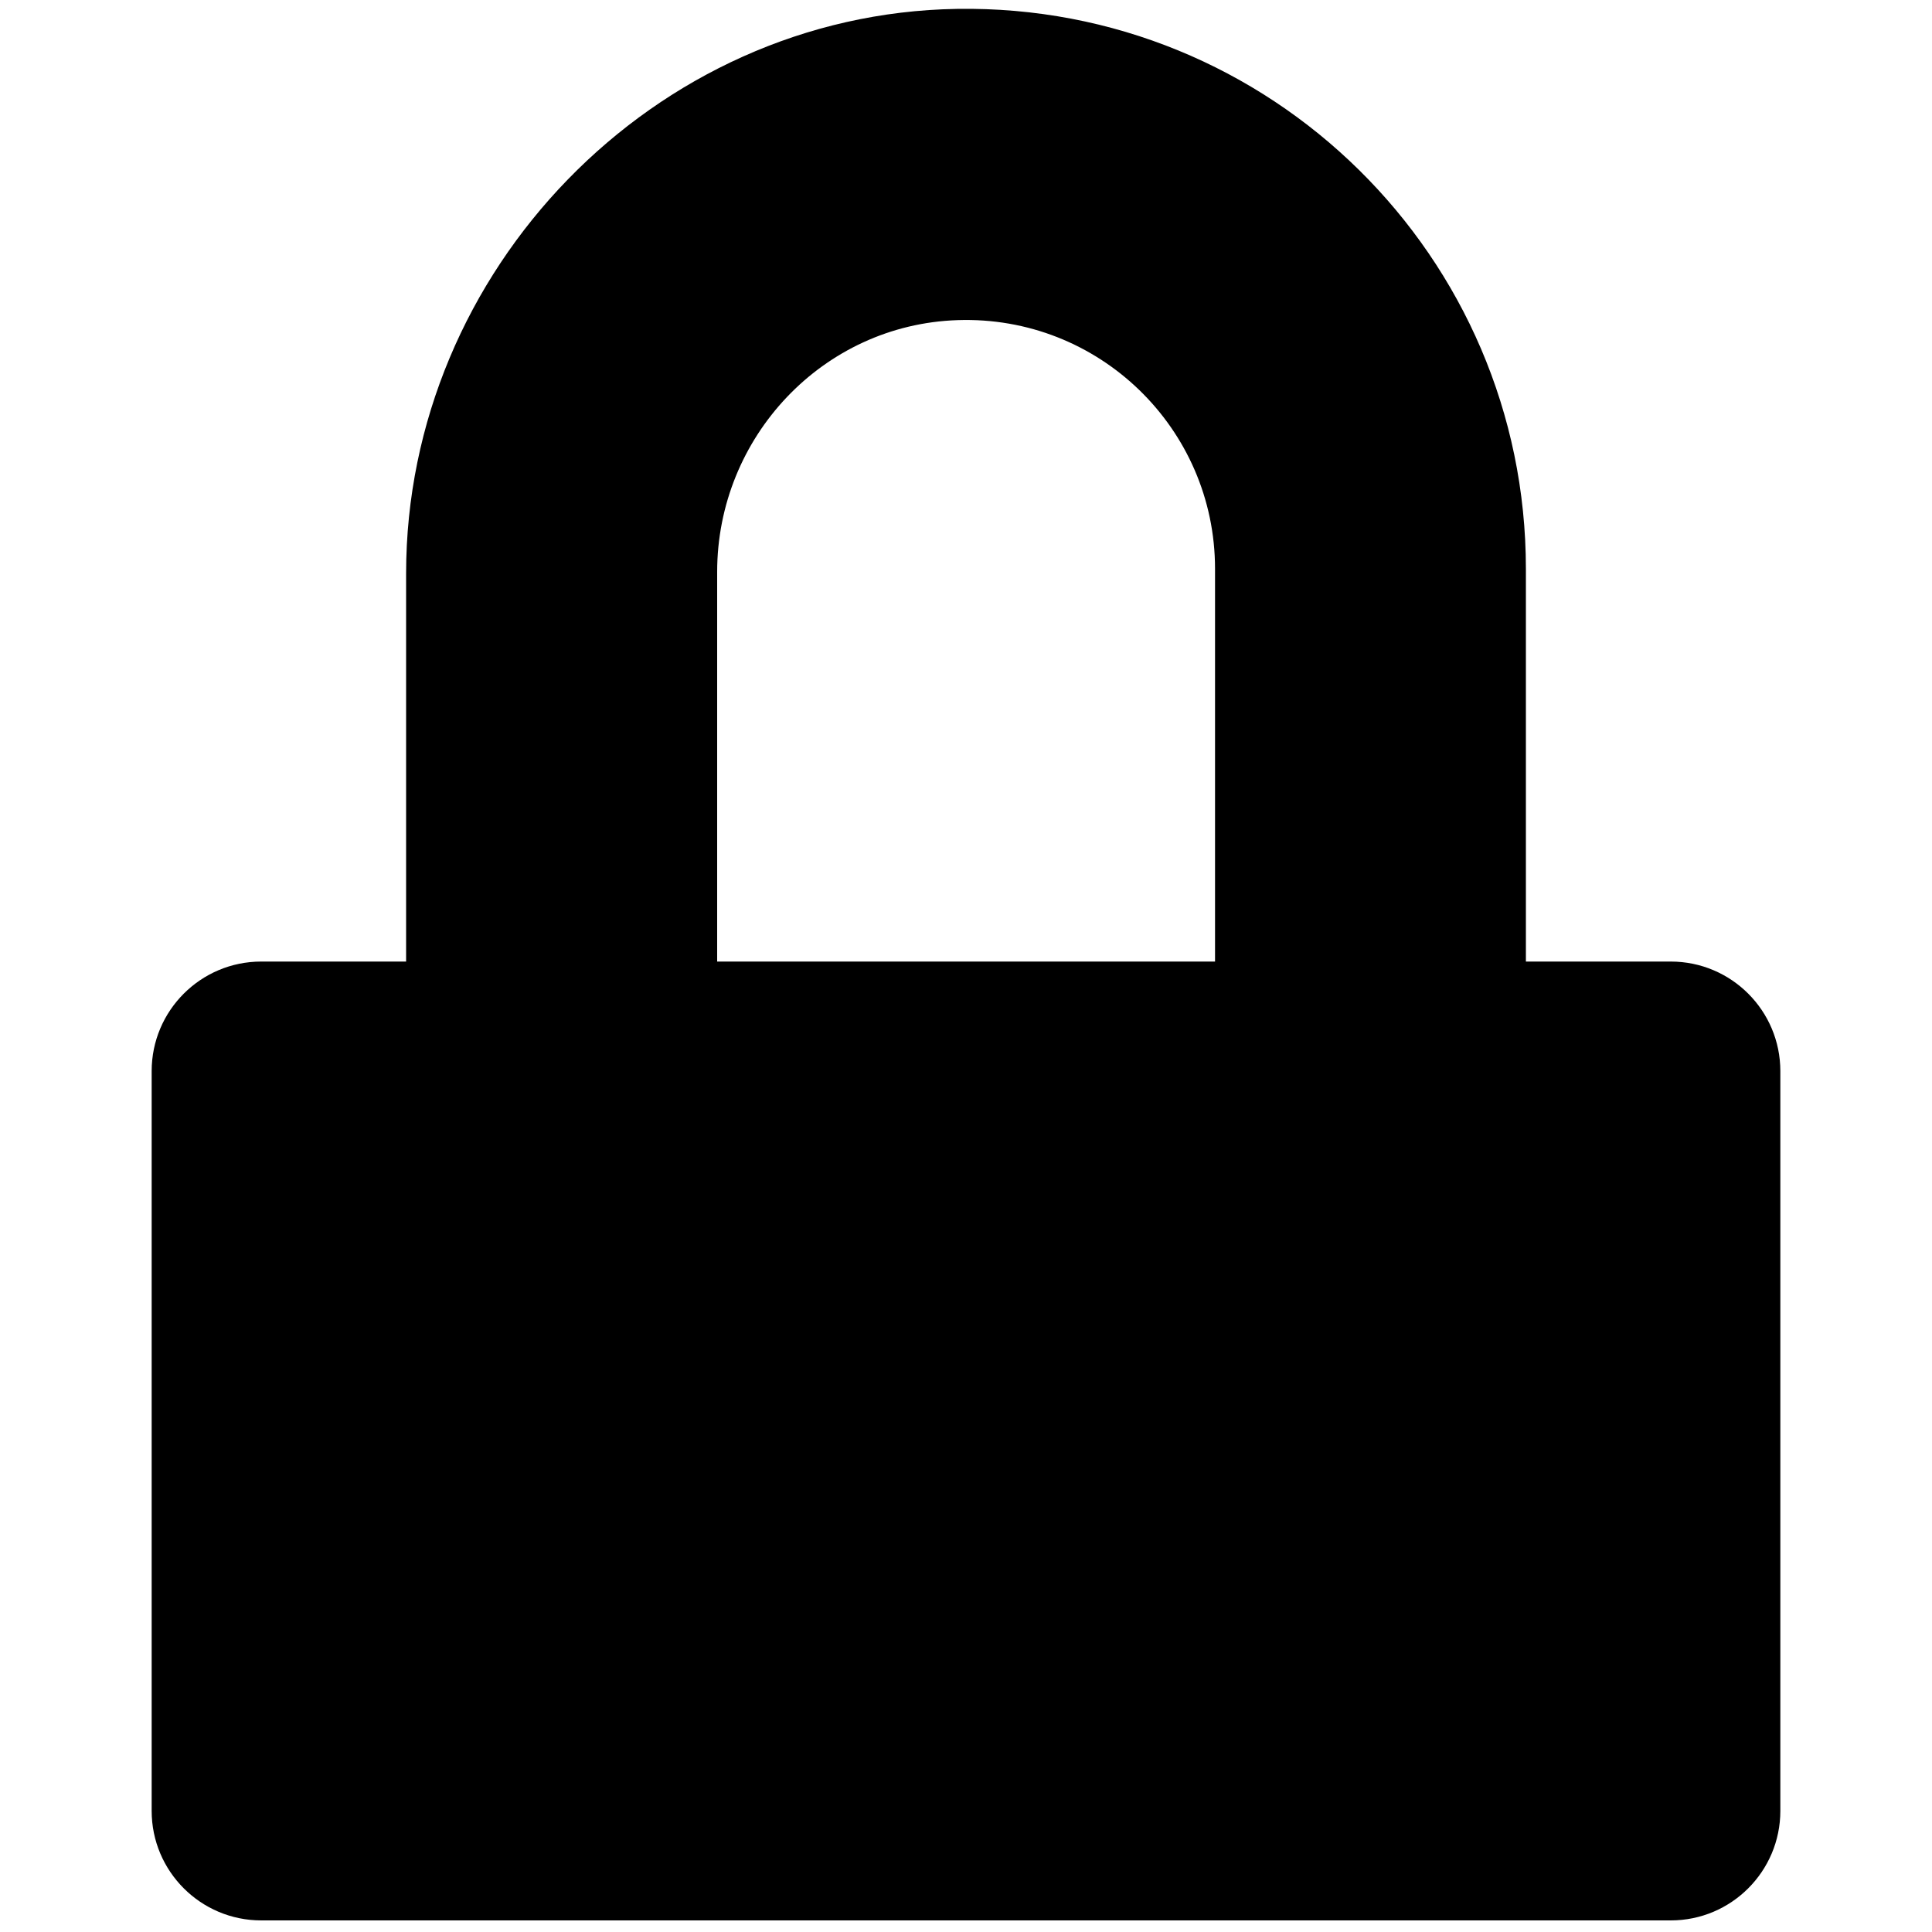 <?xml version="1.0" encoding="utf-8"?>
<!-- Generator: Adobe Illustrator 22.0.1, SVG Export Plug-In . SVG Version: 6.00 Build 0)  -->
<svg version="1.1" id="Layer_1" xmlns="http://www.w3.org/2000/svg" xmlns:xlink="http://www.w3.org/1999/xlink" x="0px" y="0px"
	 viewBox="0 0 1000 1000" style="enable-background:new 0 0 1000 1000;" xml:space="preserve">
<path d="M864.8,497.7h-75V294.4c0-161.6-132.3-292.4-294.5-289.8C338.5,7.1,210.2,140,210.2,296.8v200.9h-75
	c-31.3,0-56.7,25.4-56.7,56.7v382.9c0,31.3,25.4,56.7,56.7,56.7h729.6c31.3,0,56.7-25.4,56.7-56.7V554.4
	C921.5,523.1,896.1,497.7,864.8,497.7z M371.2,296c0-69.7,54.7-128,124.4-130.3c73.2-2.5,133.3,56.1,133.3,128.7v203.3H371.2V296z"
	/>
</svg>
